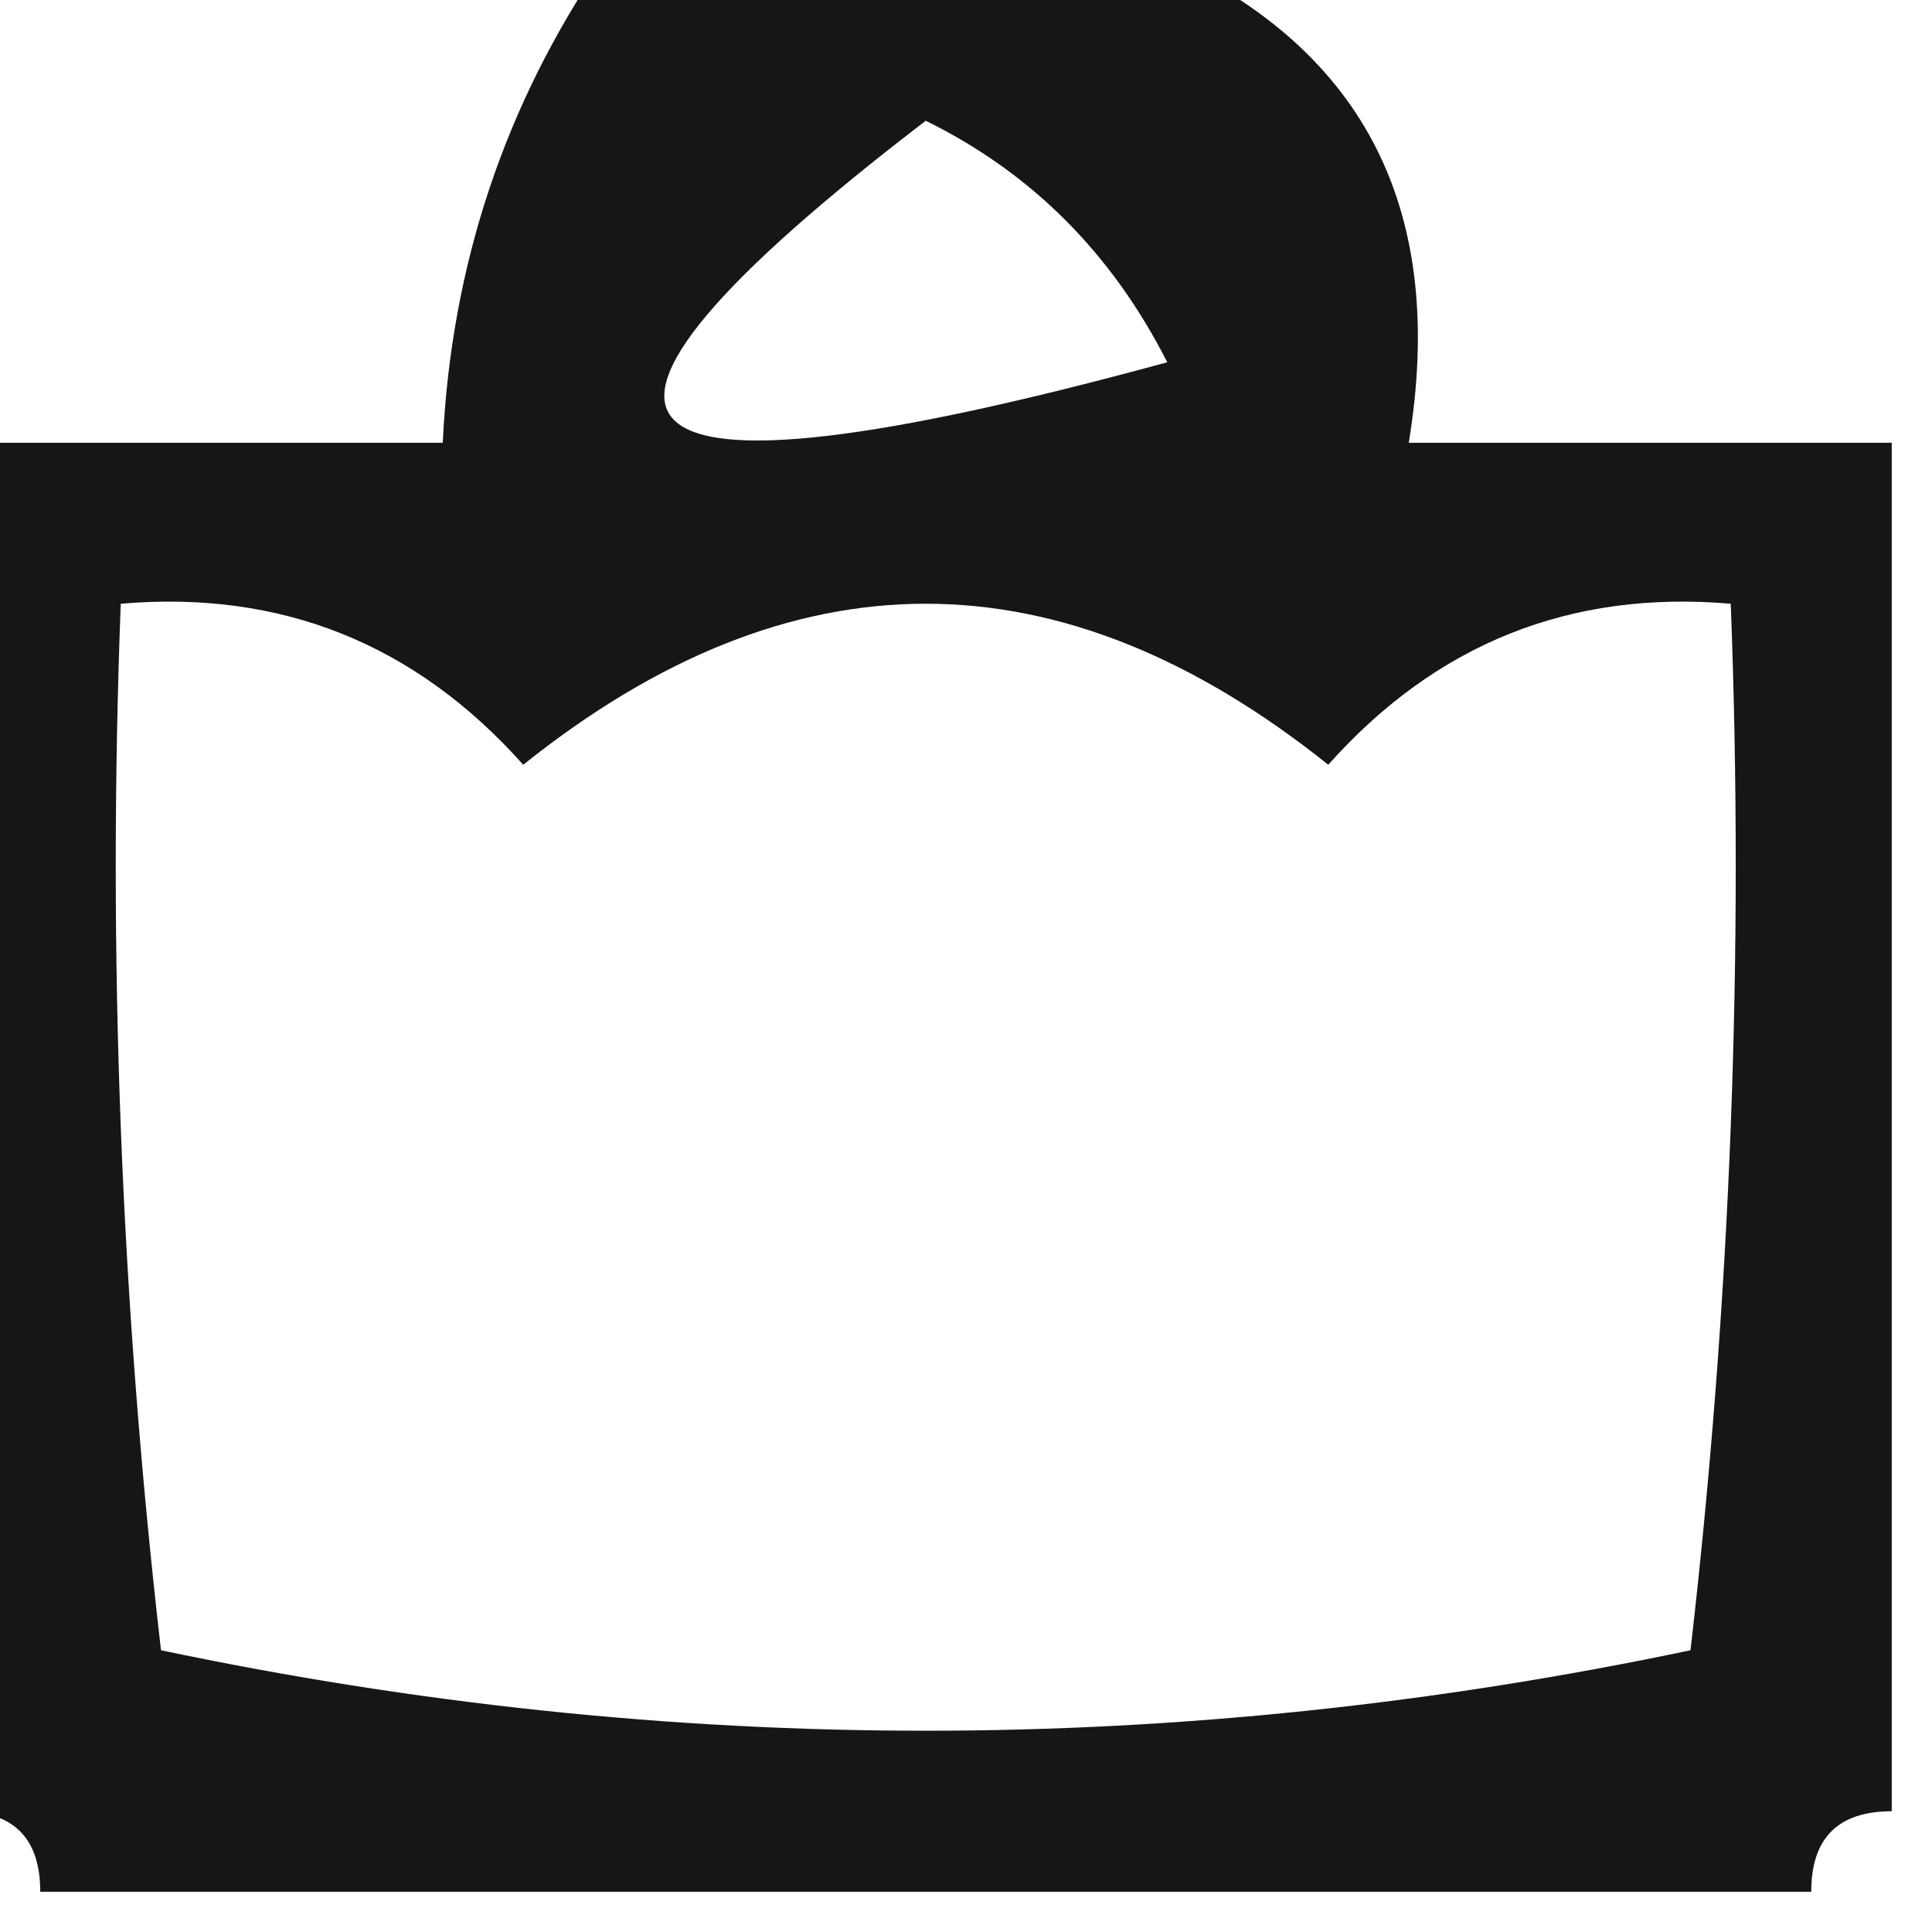 <?xml version="1.0" encoding="UTF-8"?>
<!DOCTYPE svg PUBLIC "-//W3C//DTD SVG 1.1//EN" "http://www.w3.org/Graphics/SVG/1.1/DTD/svg11.dtd">
<svg xmlns="http://www.w3.org/2000/svg" version="1.1" width="24px" height="24px" style="shape-rendering:geometricPrecision; text-rendering:geometricPrecision; image-rendering:optimizeQuality; fill-rule:evenodd; clip-rule:evenodd" xmlns:xlink="http://www.w3.org/1999/xlink">
<g><path style="opacity:0.911" fill="#000000" d="M 7.5,-0.5 C 9.833,-0.5 12.167,-0.5 14.5,-0.5C 16.972,0.642 17.972,2.642 17.5,5.5C 19.5,5.5 21.5,5.5 23.5,5.5C 23.5,11.167 23.5,16.833 23.5,22.5C 22.833,22.5 22.5,22.833 22.5,23.5C 15.167,23.5 7.833,23.5 0.5,23.5C 0.5,22.833 0.167,22.5 -0.5,22.5C -0.5,16.833 -0.5,11.167 -0.5,5.5C 1.5,5.5 3.5,5.5 5.5,5.5C 5.604,3.297 6.27,1.297 7.5,-0.5 Z M 11.5,1.5 C 12.812,2.145 13.812,3.145 14.5,4.5C 7.332,6.458 6.332,5.458 11.5,1.5 Z M 1.5,7.5 C 3.492,7.328 5.158,7.995 6.5,9.5C 9.833,6.833 13.167,6.833 16.5,9.5C 17.841,7.995 19.508,7.328 21.5,7.5C 21.666,11.846 21.499,16.179 21,20.5C 14.667,21.833 8.333,21.833 2,20.5C 1.501,16.179 1.334,11.846 1.5,7.5 Z"/></g>
</svg>
